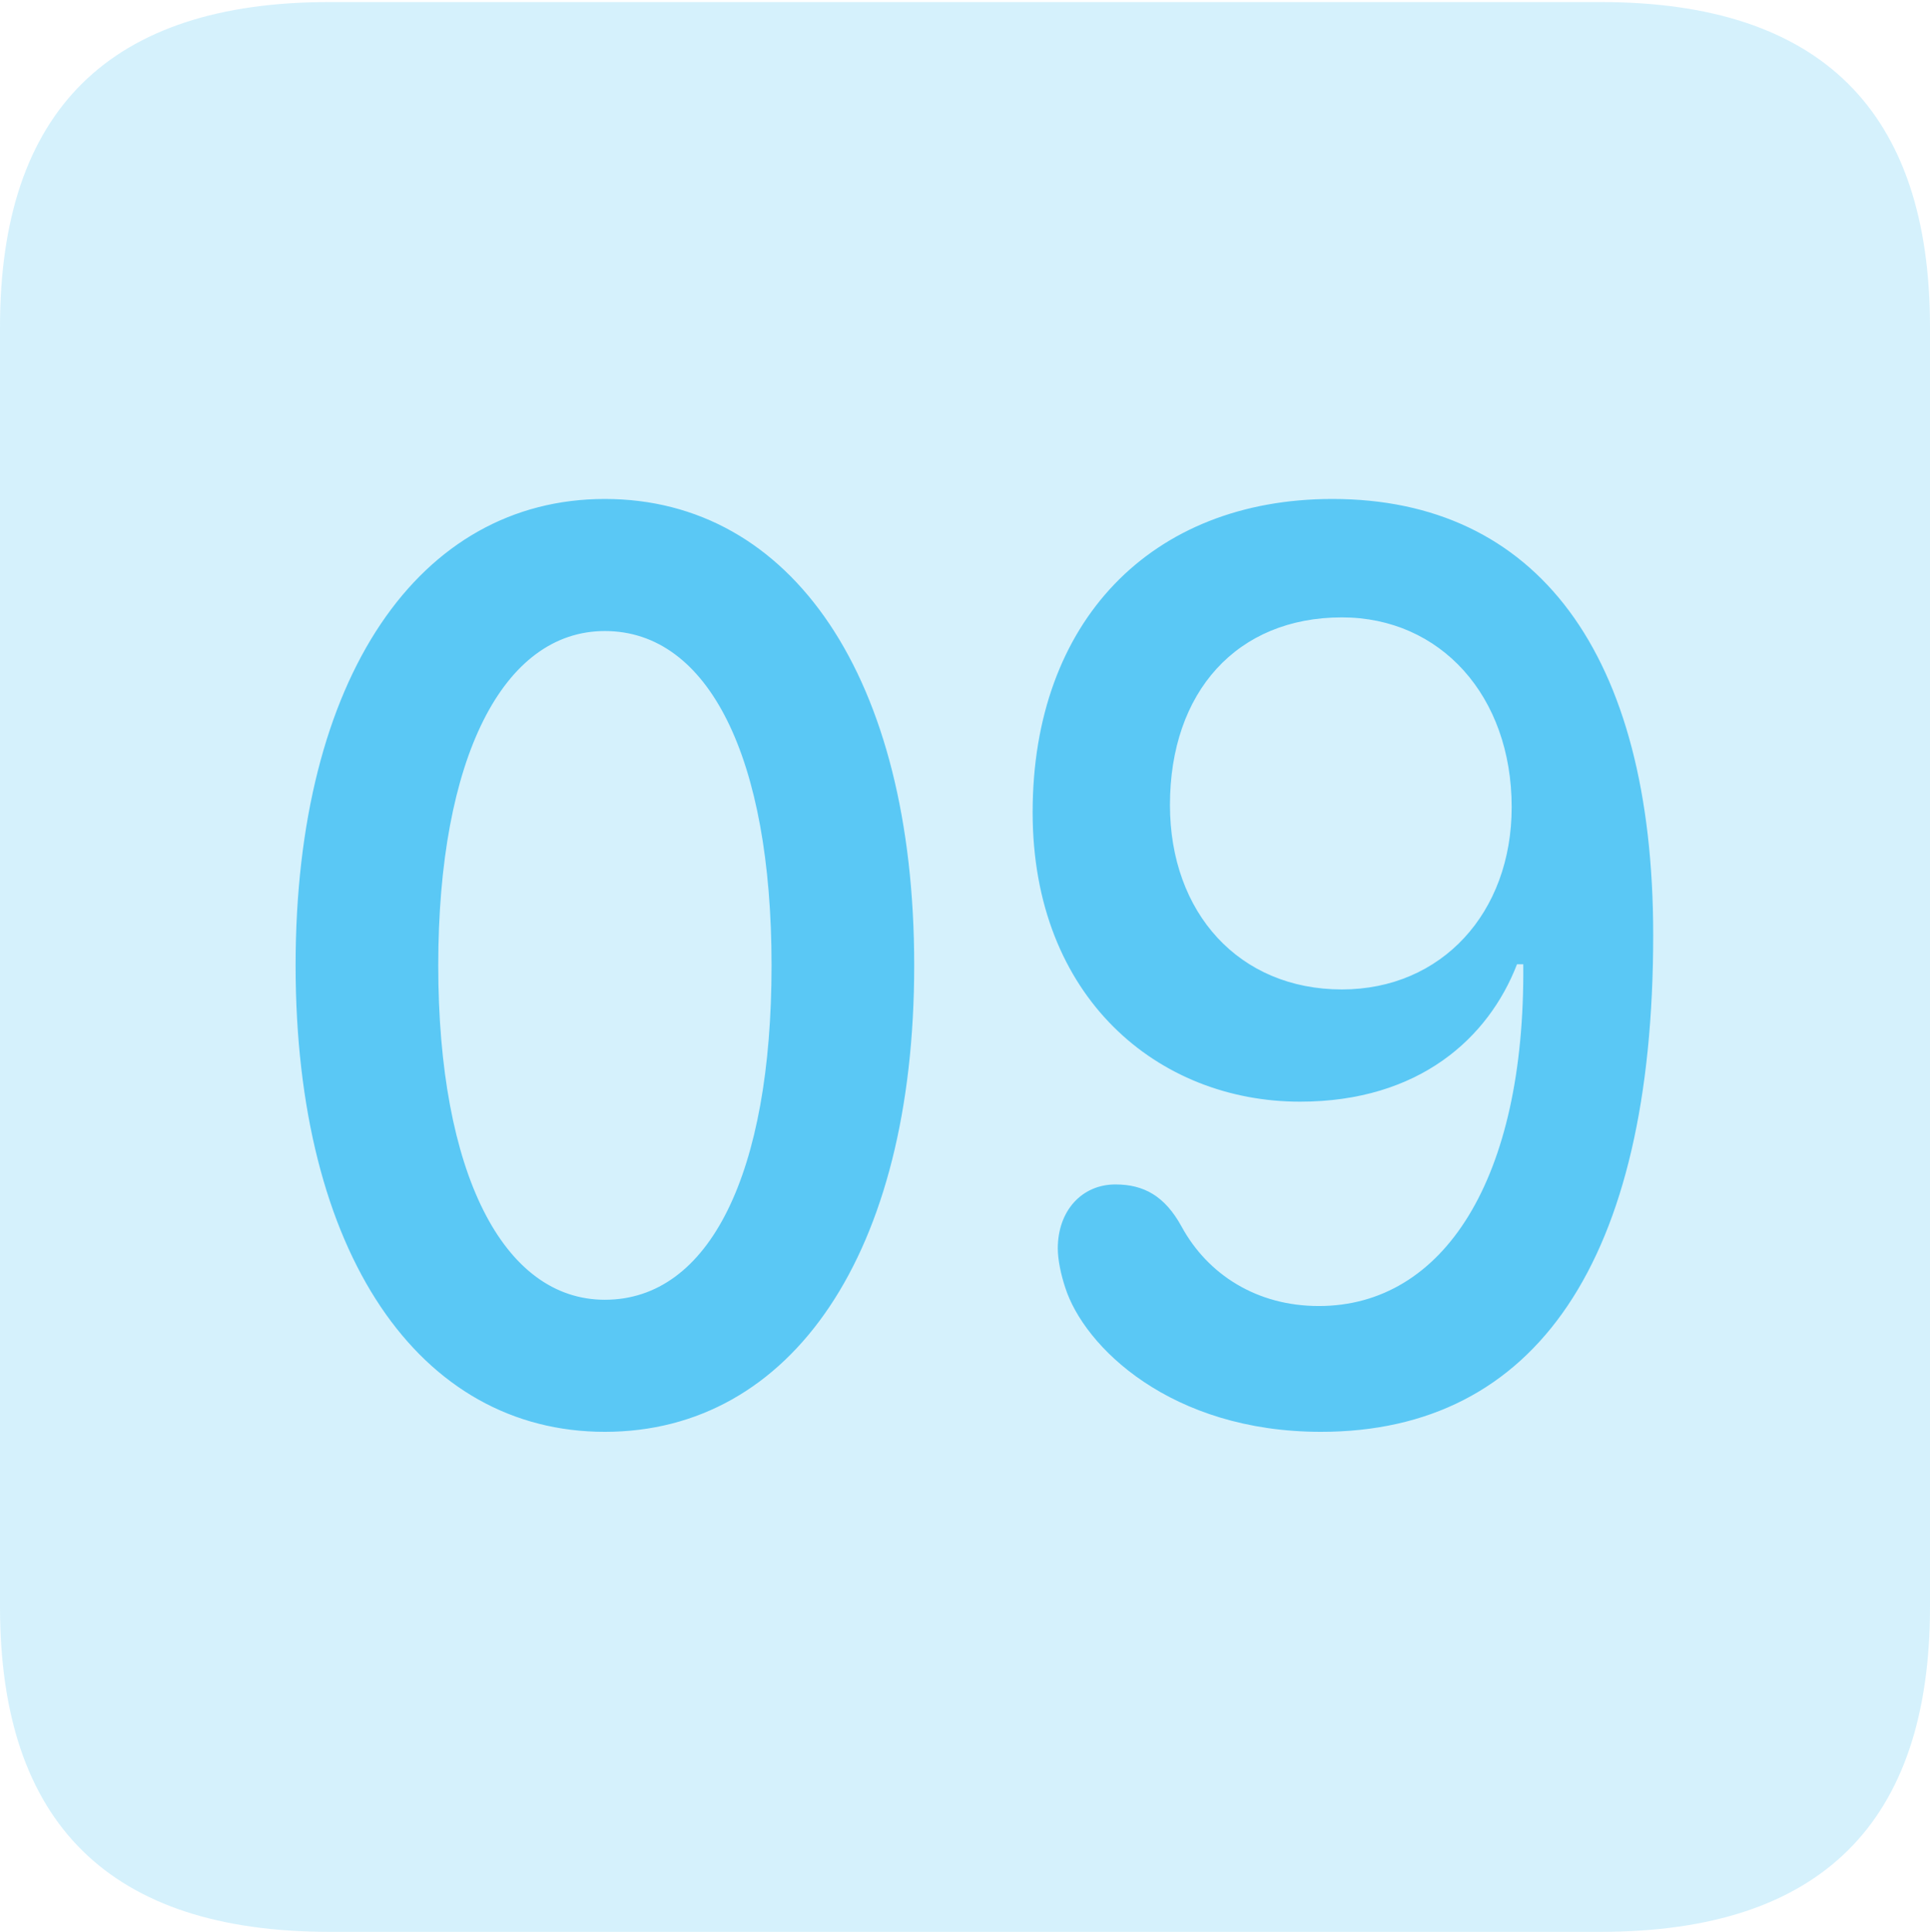 <?xml version="1.0" encoding="UTF-8"?>
<!--Generator: Apple Native CoreSVG 175.5-->
<!DOCTYPE svg
PUBLIC "-//W3C//DTD SVG 1.1//EN"
       "http://www.w3.org/Graphics/SVG/1.1/DTD/svg11.dtd">
<svg version="1.1" xmlns="http://www.w3.org/2000/svg" xmlns:xlink="http://www.w3.org/1999/xlink" width="22.473" height="22.498">
 <g>
  <rect height="22.498" opacity="0" width="22.473" x="0" y="0"/>
  <path d="M3.833 22.498L18.64 22.498C21.204 22.498 22.473 21.228 22.473 18.713L22.473 3.809C22.473 1.294 21.204 0.024 18.64 0.024L3.833 0.024C1.282 0.024 0 1.282 0 3.809L0 18.713C0 21.24 1.282 22.498 3.833 22.498Z" fill="#5ac8f5" fill-opacity="0.25"/>
  <path d="M7.043 16.675C4.883 16.675 3.442 14.6 3.442 11.243C3.442 7.886 4.883 5.811 7.043 5.811C9.216 5.811 10.645 7.886 10.645 11.243C10.645 14.6 9.216 16.675 7.043 16.675ZM7.043 15.137C8.264 15.137 8.984 13.66 8.984 11.243C8.984 8.826 8.252 7.349 7.043 7.349C5.859 7.349 5.103 8.826 5.103 11.243C5.103 13.66 5.859 15.137 7.043 15.137ZM15.381 16.675C13.635 16.675 12.622 15.686 12.402 14.99C12.354 14.844 12.317 14.673 12.317 14.539C12.317 14.099 12.598 13.794 12.988 13.794C13.318 13.794 13.562 13.928 13.757 14.282C14.062 14.844 14.636 15.21 15.356 15.21C16.809 15.21 17.761 13.733 17.737 11.23L17.664 11.23C17.334 12.085 16.528 12.83 15.137 12.83C13.489 12.83 12.024 11.621 12.024 9.46C12.024 7.239 13.403 5.811 15.515 5.811C17.883 5.811 19.25 7.593 19.25 10.889C19.25 14.685 17.883 16.675 15.381 16.675ZM15.625 11.523C16.785 11.523 17.602 10.632 17.602 9.399C17.602 8.105 16.773 7.19 15.625 7.19C14.404 7.19 13.623 8.057 13.623 9.375C13.623 10.632 14.429 11.523 15.625 11.523Z" fill="#5ac8f5"/>
 </g>
</svg>
